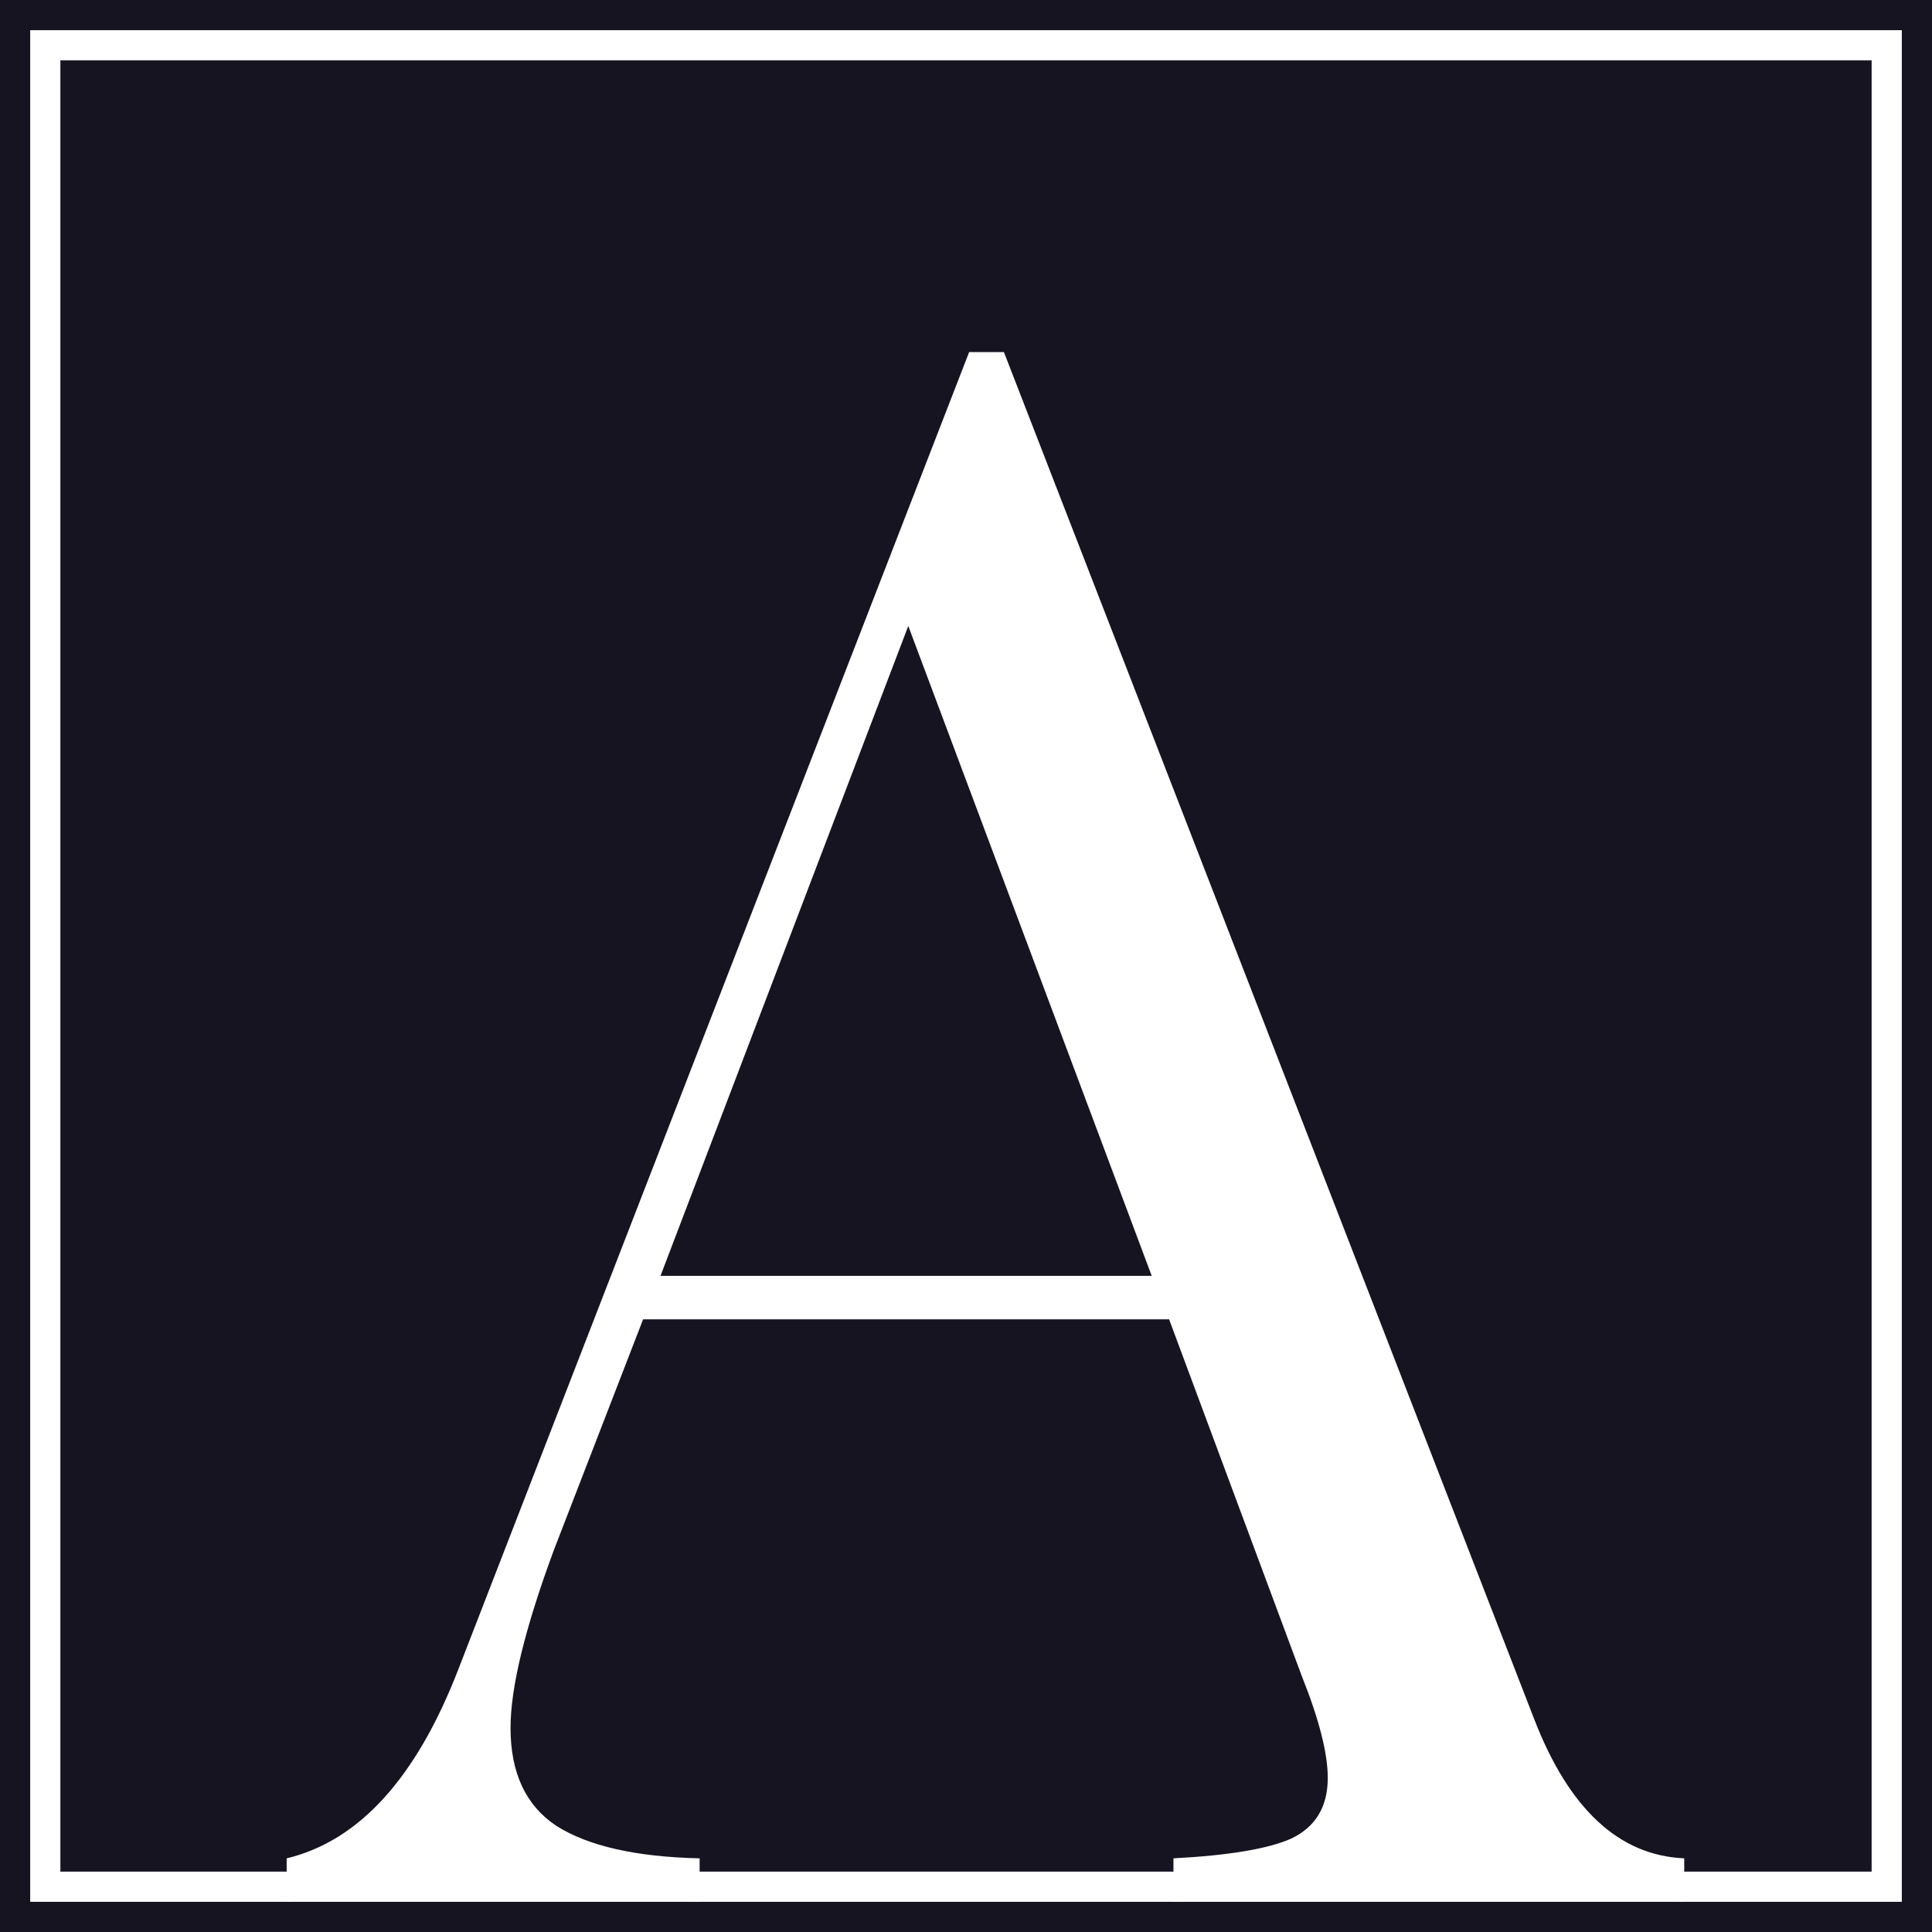 <svg width="64" height="64" viewBox="0 0 64 64" fill="none" xmlns="http://www.w3.org/2000/svg">
<rect width="64" height="64" fill="#171422"/>
<rect x="1.5" y="1.5" width="61" height="61" fill="#171422"/>
<path d="M50.824 56.952C51.976 59.928 53.632 61.464 55.792 61.56V63C53.872 62.856 51.304 62.784 48.088 62.784C43.96 62.784 40.888 62.856 38.872 63V61.56C40.696 61.464 41.992 61.248 42.76 60.912C43.576 60.528 43.984 59.856 43.984 58.896C43.984 58.08 43.696 56.952 43.12 55.512L38.728 43.704H21.304L18.352 51.336C17.392 53.928 16.912 55.896 16.912 57.24C16.912 58.728 17.416 59.808 18.424 60.48C19.48 61.152 21.064 61.512 23.176 61.56V63C20.44 62.856 17.68 62.784 14.896 62.784C12.736 62.784 10.936 62.856 9.496 63V61.56C11.896 60.984 13.792 58.896 15.184 55.296L32.104 11.664H33.256L50.824 56.952ZM38.152 42.264L30.088 20.736L21.88 42.264H38.152Z" fill="white"/>
<rect x="1.5" y="1.5" width="61" height="61" stroke="white"/>
</svg>
